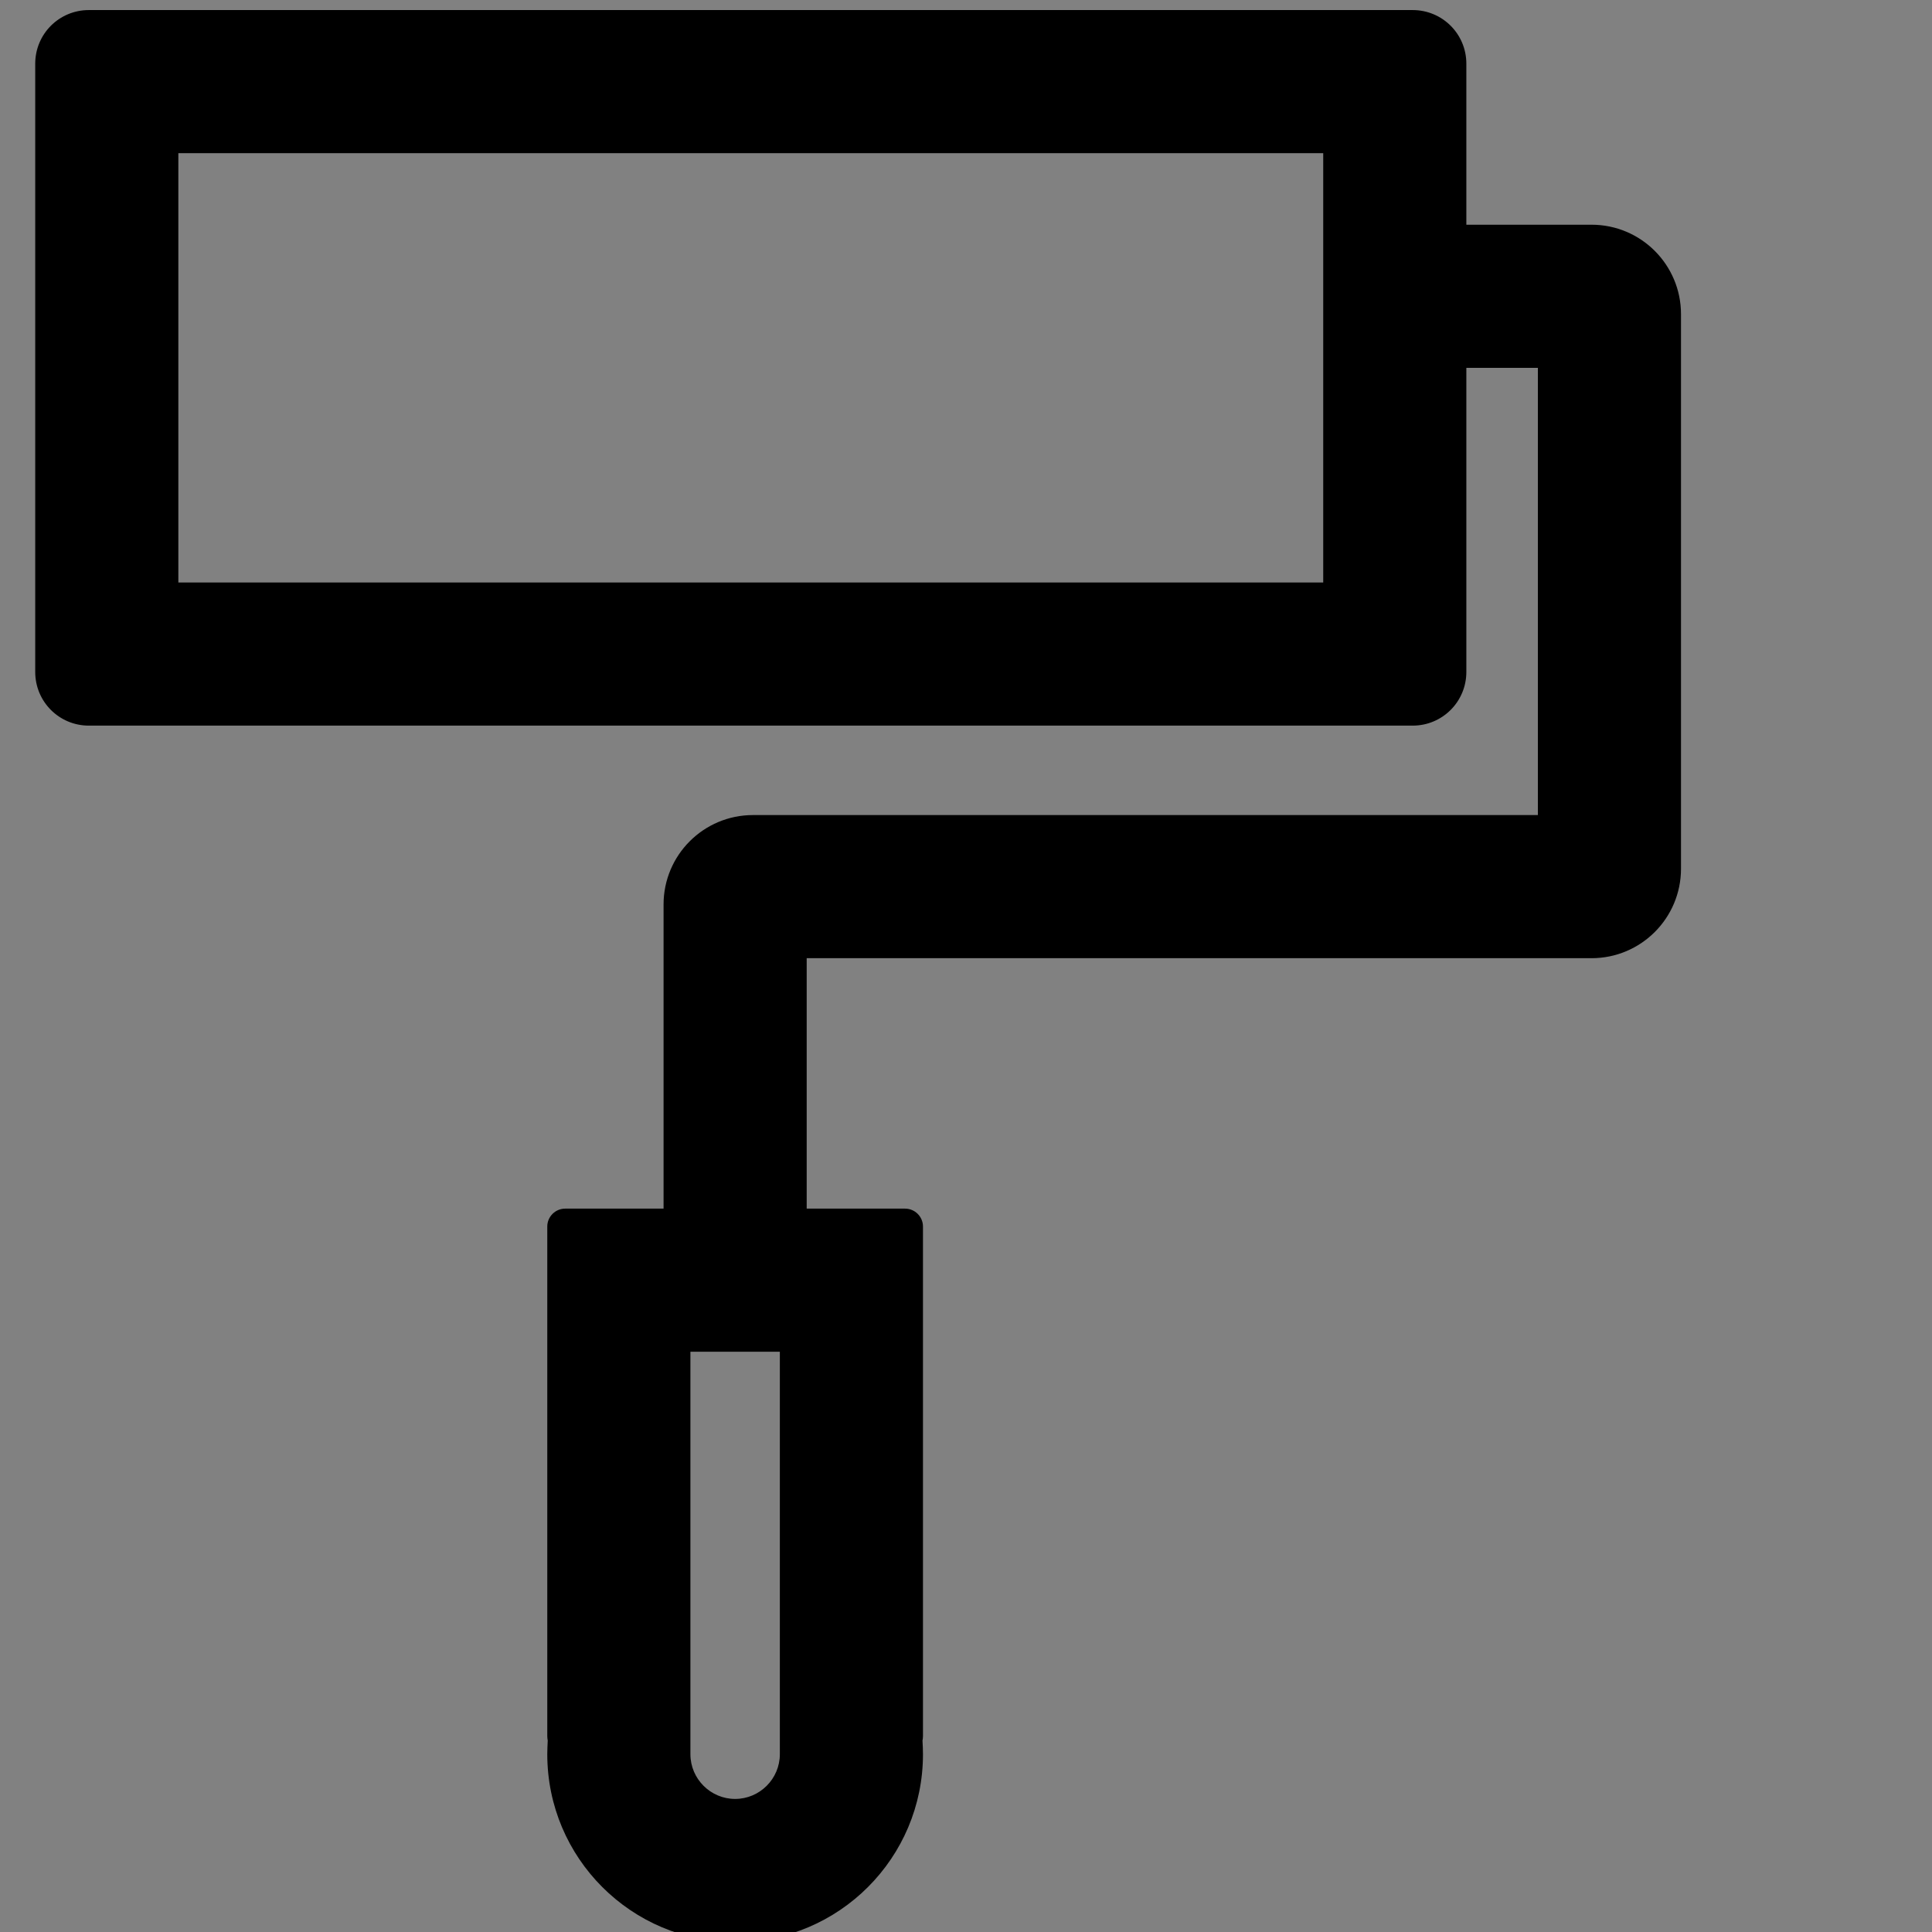 <svg width="48" height="48" viewBox="0 0 48 48" fill="none" xmlns="http://www.w3.org/2000/svg">
  <rect x="0" y="0" width="48" height="48" fill="#808080" stroke="none"/>
  <rect width="48" height="48" fill="white" fill-opacity="0.01"/>
  <path d="M39.542,5.583 L36.431,5.583 L36.431,1.583 C36.431,0.844 35.836,0.25 35.097,0.25 L2.208,0.25 C1.469,0.25 0.875,0.844 0.875,1.583 L0.875,16.694 C0.875,17.433 1.469,18.028 2.208,18.028 L35.097,18.028 C35.836,18.028 36.431,17.433 36.431,16.694 L36.431,9.139 L38.208,9.139 L38.208,20.25 L18.708,20.25 C17.481,20.25 16.486,21.244 16.486,22.472 L16.486,30.028 L14.042,30.028 C13.797,30.028 13.597,30.228 13.597,30.472 L13.597,43.139 C13.597,43.172 13.603,43.211 13.608,43.244 C13.603,43.356 13.597,43.472 13.597,43.583 C13.597,46.161 15.686,48.25 18.264,48.25 C20.842,48.25 22.931,46.161 22.931,43.583 C22.931,43.467 22.925,43.356 22.919,43.244 C22.925,43.211 22.931,43.178 22.931,43.139 L22.931,30.472 C22.931,30.228 22.731,30.028 22.486,30.028 L20.042,30.028 L20.042,23.806 L39.542,23.806 C40.769,23.806 41.764,22.811 41.764,21.583 L41.764,7.806 C41.764,6.578 40.769,5.583 39.542,5.583 Z M32.875,14.472 L4.431,14.472 L4.431,3.806 L32.875,3.806 L32.875,14.472 Z M19.375,43.583 C19.375,44.194 18.875,44.694 18.264,44.694 C17.653,44.694 17.153,44.194 17.153,43.583 L17.153,33.583 L19.375,33.583 L19.375,43.583 Z" fill="#000"></path>
</svg>
